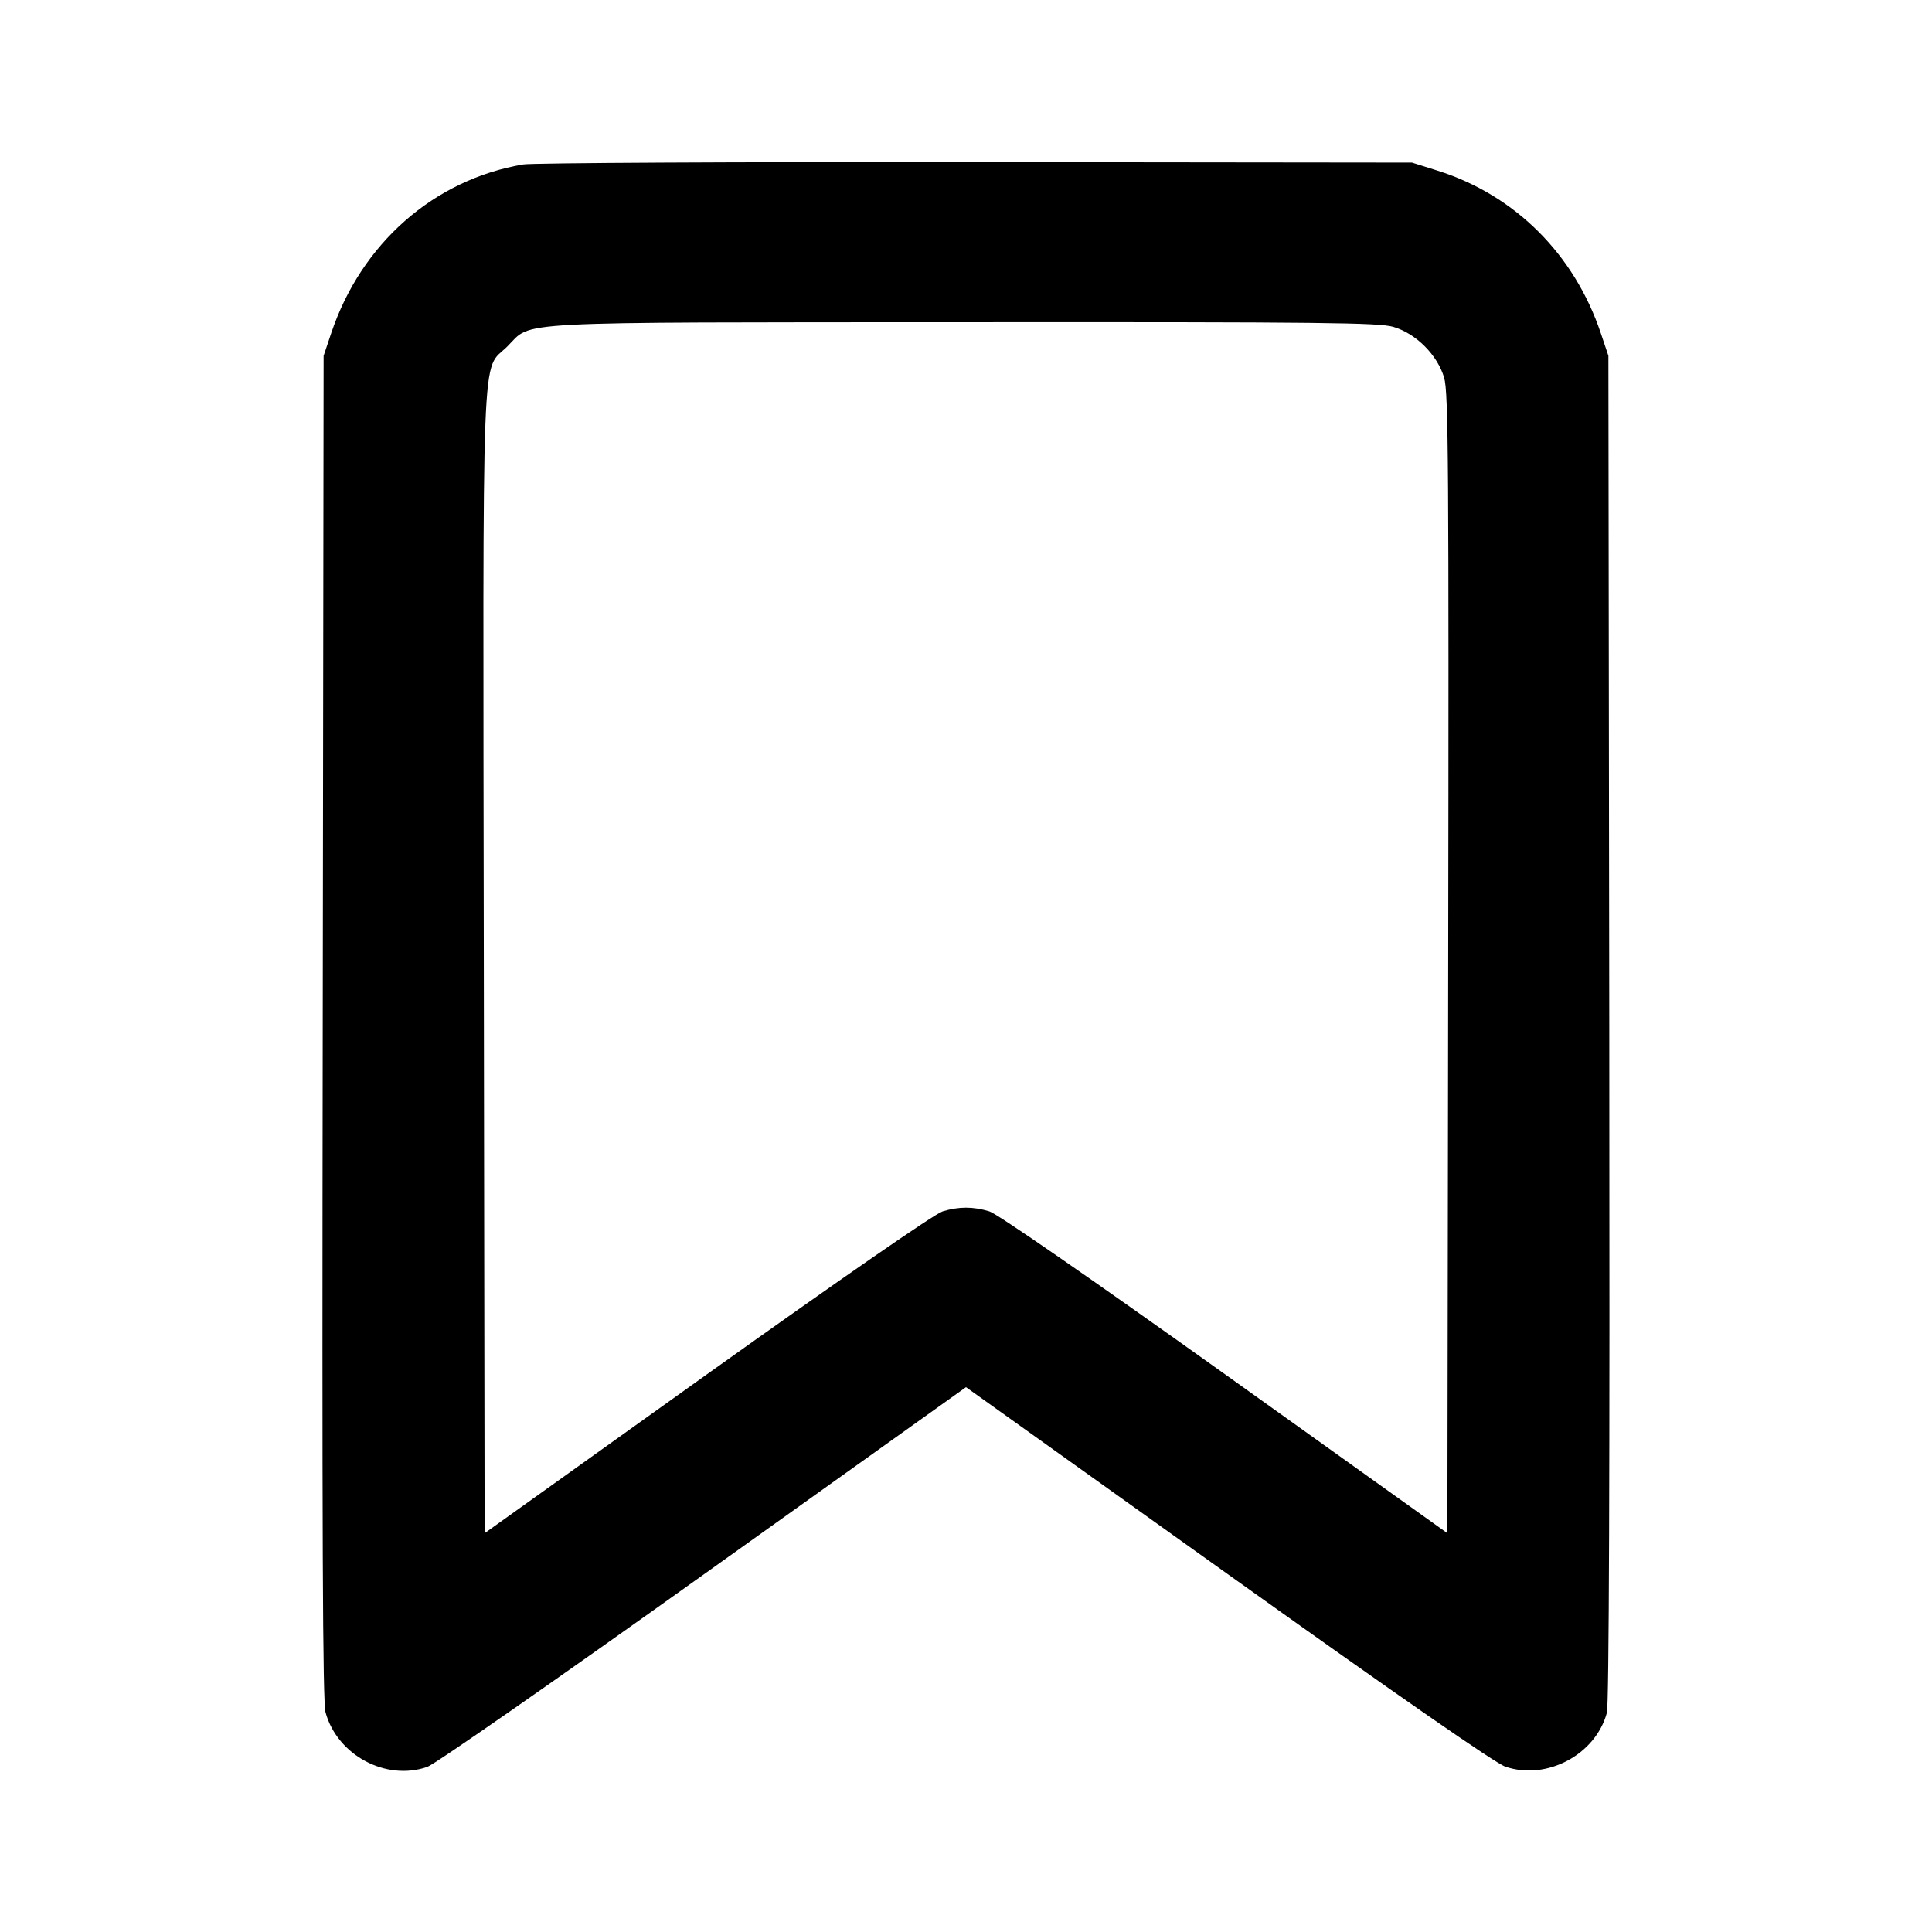 <svg fill="none" stroke="currentColor" stroke-linecap="round" stroke-linejoin="round" stroke-width="2" viewBox="0 0 24 24" xmlns="http://www.w3.org/2000/svg"><path d="M6.499 2.043 C 5.390 2.231,4.488 3.024,4.114 4.140 L 4.020 4.420 4.009 12.760 C 4.000 19.077,4.008 21.142,4.044 21.272 C 4.190 21.804,4.795 22.128,5.308 21.949 C 5.403 21.916,6.911 20.866,8.738 19.561 L 12.000 17.232 15.255 19.557 C 17.388 21.080,18.576 21.904,18.700 21.946 C 19.212 22.121,19.820 21.798,19.961 21.277 C 19.988 21.177,19.998 18.322,19.991 12.773 L 19.980 4.420 19.886 4.140 C 19.556 3.158,18.821 2.425,17.861 2.121 L 17.540 2.020 12.120 2.014 C 9.139 2.011,6.609 2.024,6.499 2.043 M17.310 4.061 C 17.592 4.144,17.858 4.412,17.940 4.693 C 17.993 4.876,17.999 5.765,17.990 11.973 L 17.980 19.046 15.215 17.070 C 13.525 15.864,12.387 15.077,12.290 15.048 C 12.088 14.987,11.912 14.987,11.710 15.048 C 11.613 15.077,10.475 15.864,8.785 17.070 L 6.020 19.046 6.010 11.973 C 5.999 4.014,5.975 4.631,6.303 4.303 C 6.621 3.985,6.233 4.006,11.983 4.003 C 16.458 4.000,17.131 4.008,17.310 4.061 " stroke="none" fill-rule="evenodd" fill="black"></path></svg>